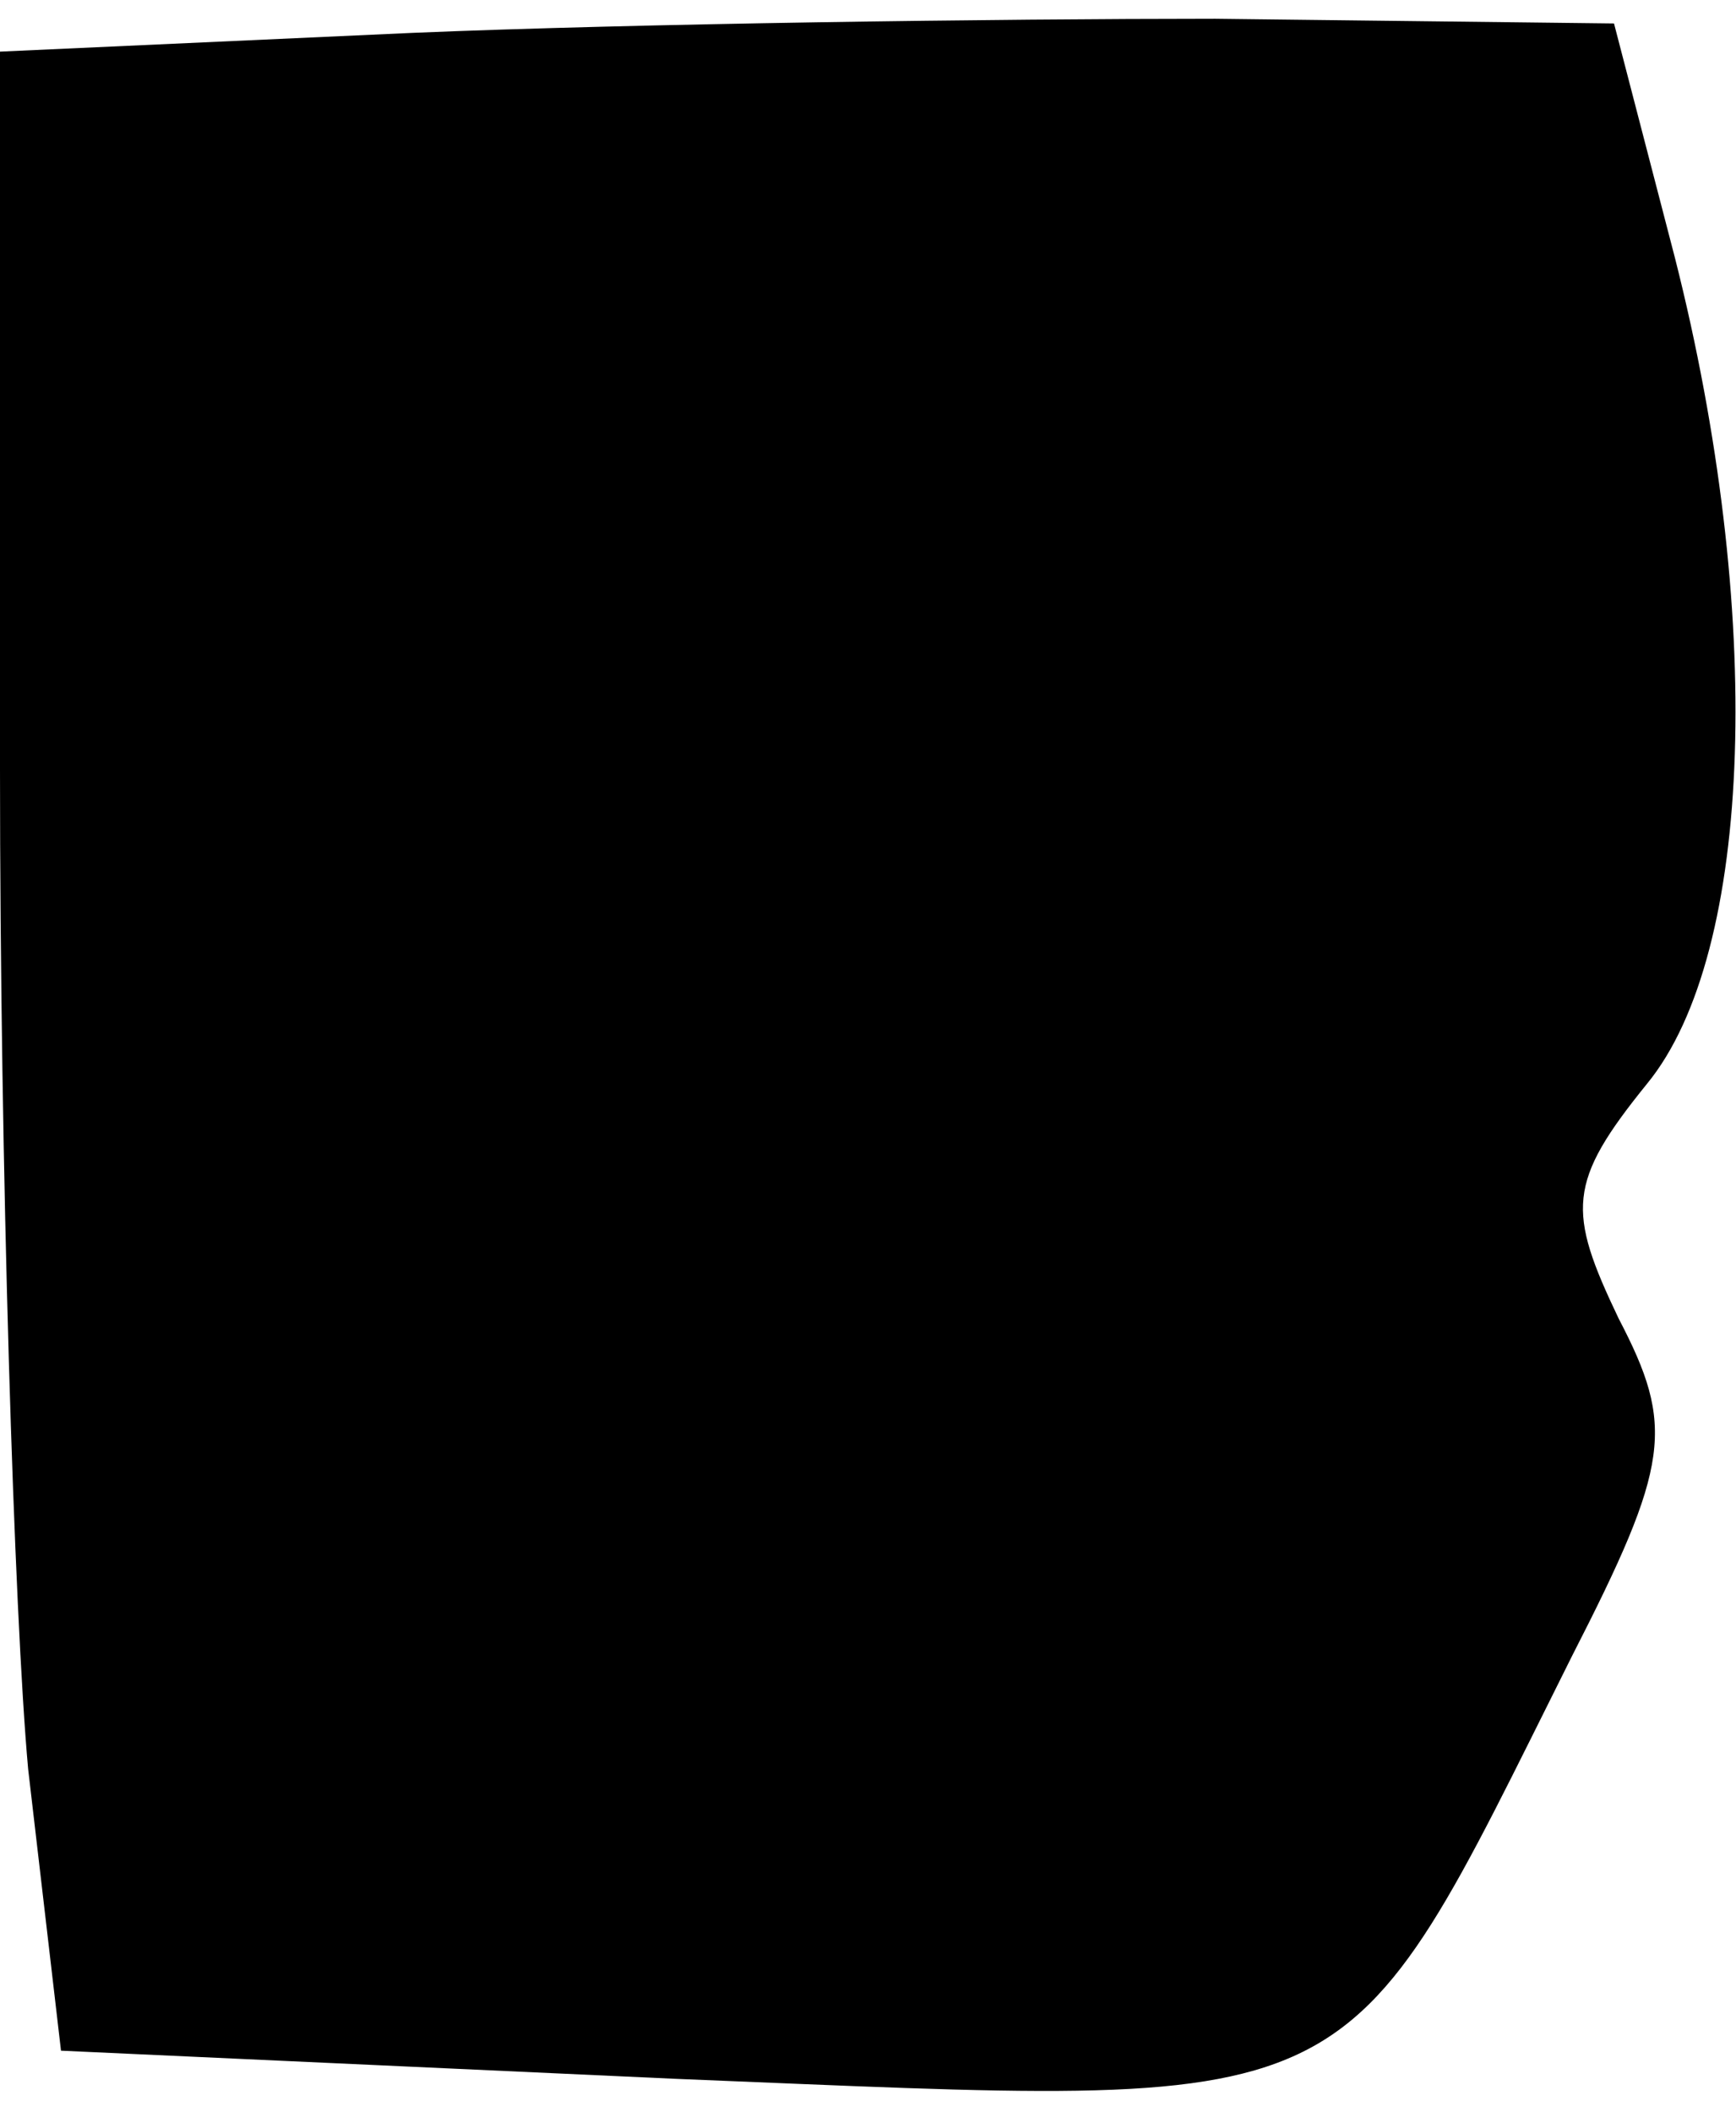 <?xml version="1.0" standalone="no"?>
<!DOCTYPE svg PUBLIC "-//W3C//DTD SVG 20010904//EN"
 "http://www.w3.org/TR/2001/REC-SVG-20010904/DTD/svg10.dtd">
<svg version="1.0" xmlns="http://www.w3.org/2000/svg"
 width="37pt" height="45pt" viewBox="0 0 37 45"
 preserveAspectRatio="xMidYMid meet">
<g transform="translate(0,45) scale(0.1,-0.1)"
fill="#000000" stroke="none">
<path fill="#000000" stroke="none" d="M88 443 l-88 -4 0 -153 c0 -84 3 -180
6 -213 l7 -60 131 -6 c149 -6 141 -10 191 90 21 41 22 49 10 72 -11 23 -11 29
6 50 23 28 25 101 6 176 l-13 50 -85 1 c-46 0 -123 -1 -171 -3z"/>
</g>
</svg>
